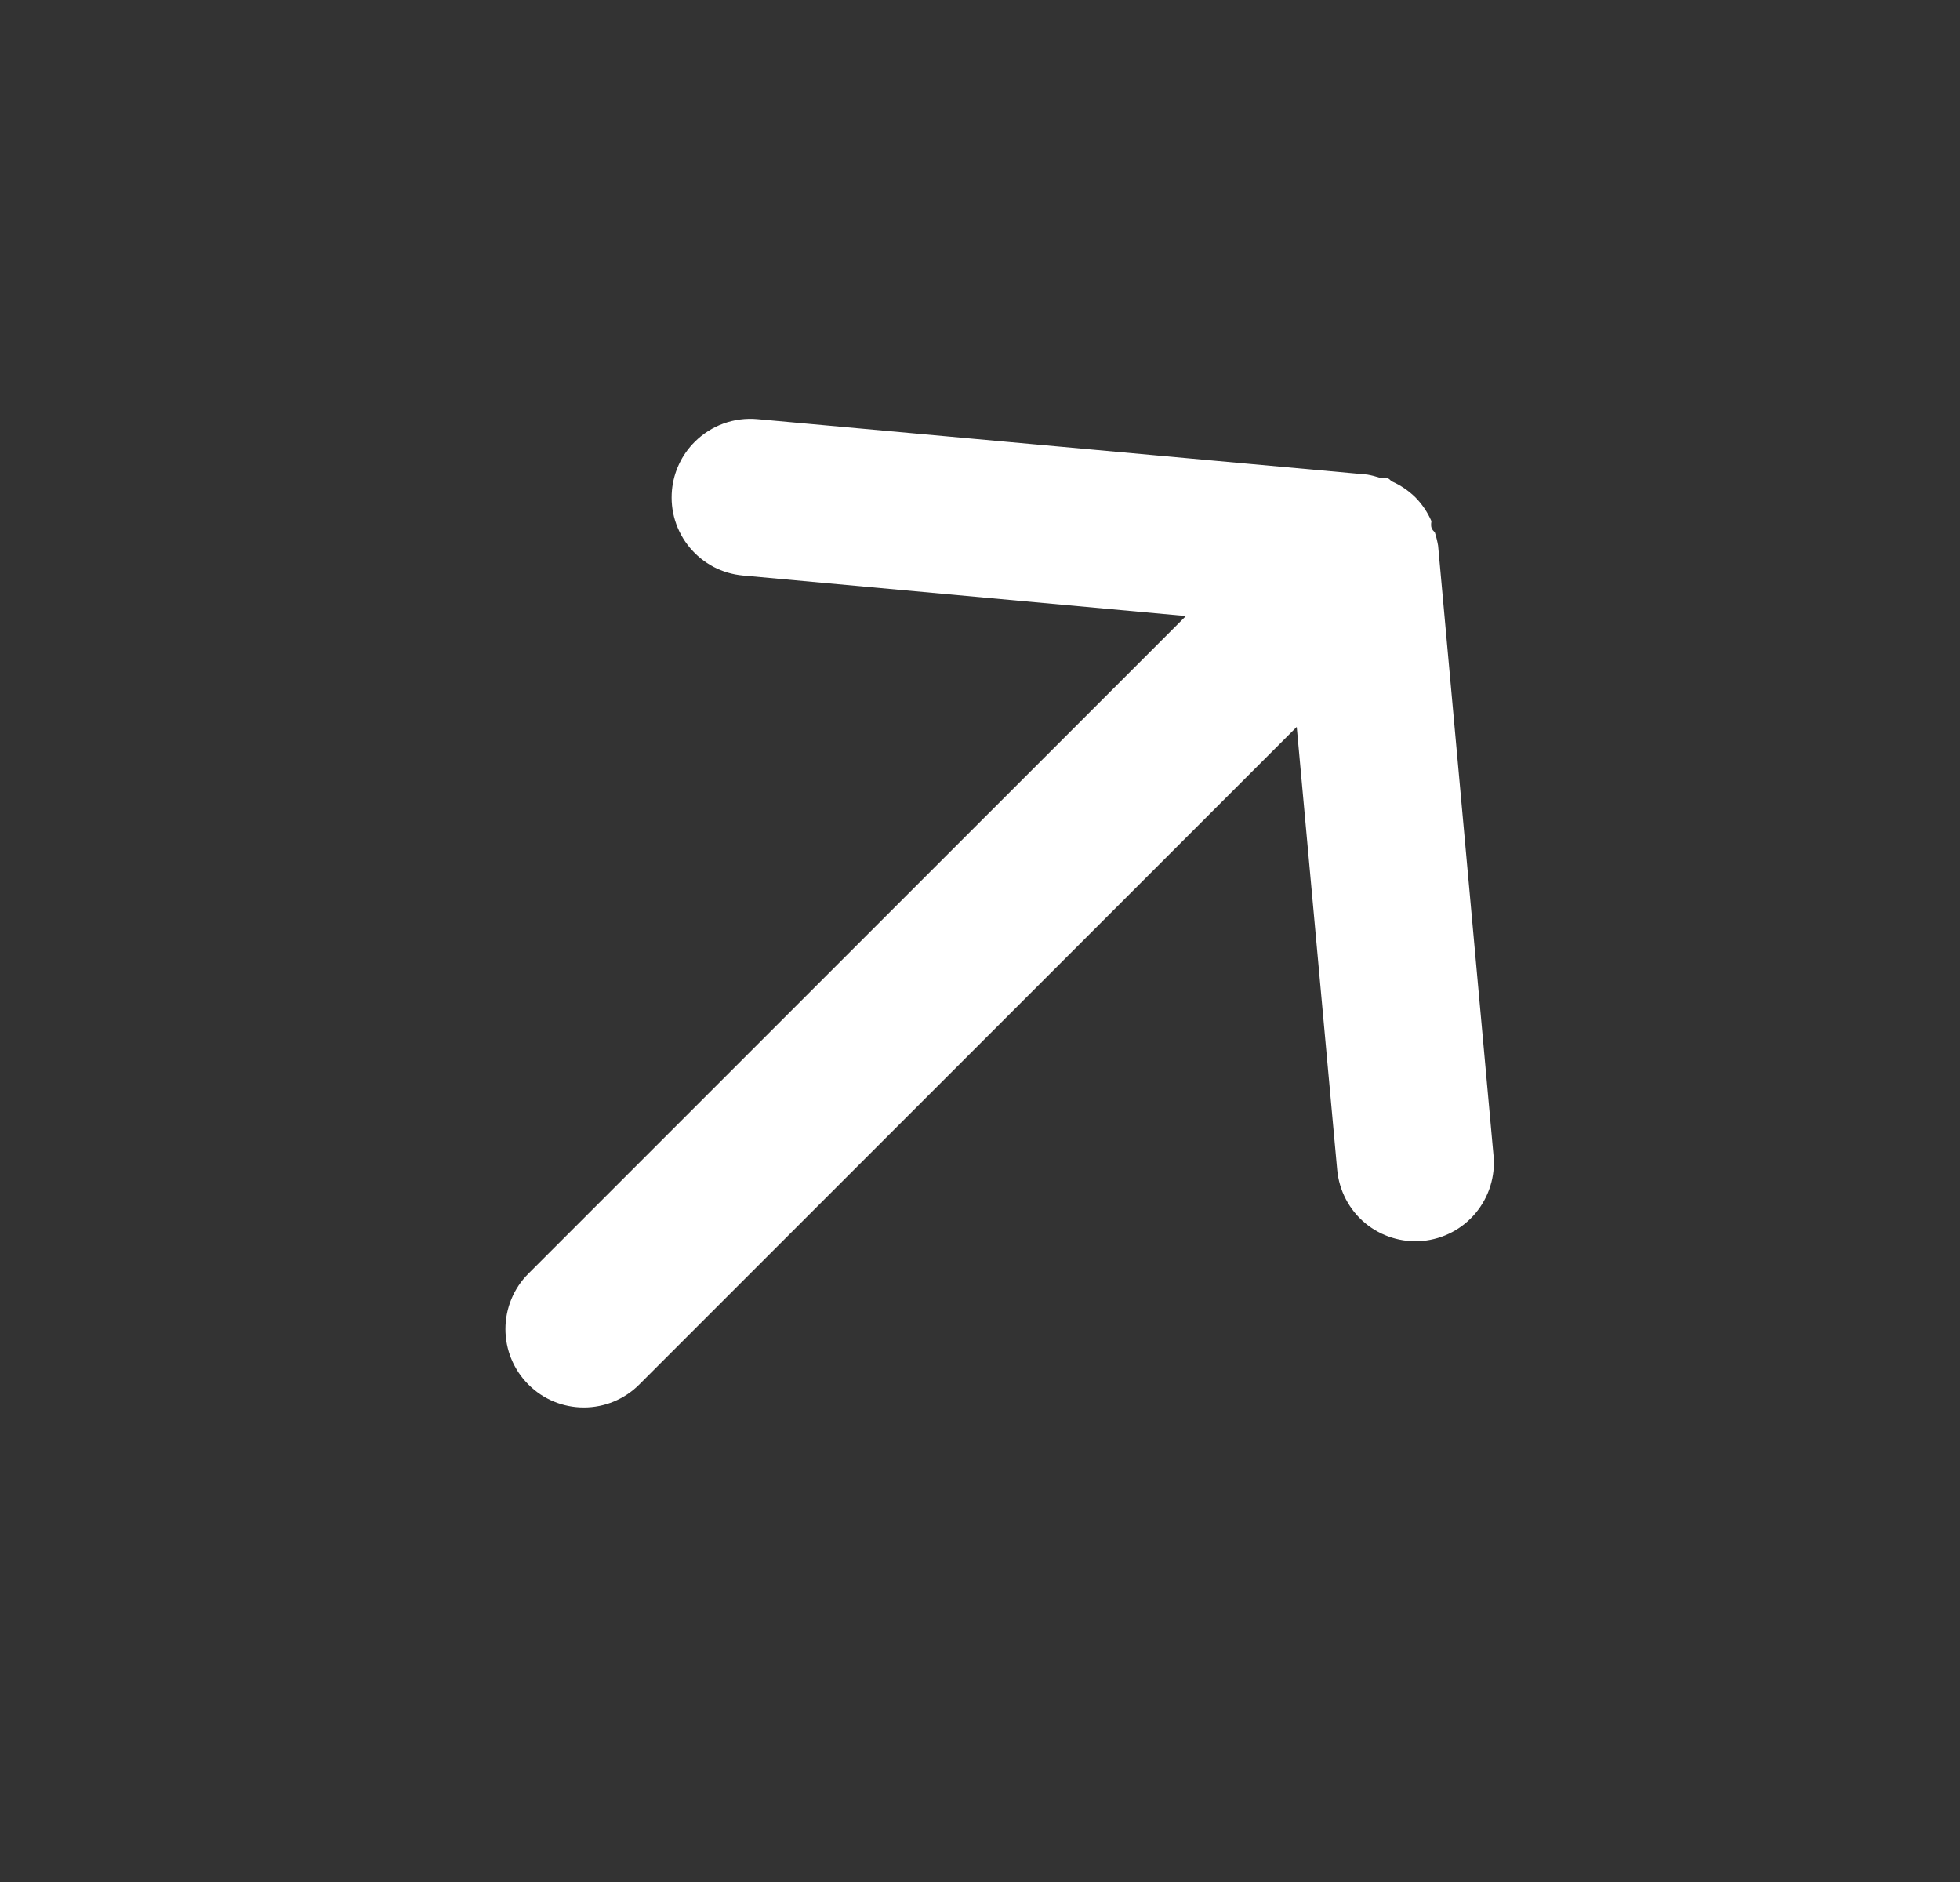 <svg width="25" height="24" viewBox="0 0 25 24" fill="none" xmlns="http://www.w3.org/2000/svg">
<rect x="0" y="0" width="25" height="24" fill="#333333" stroke="none"/>
<g clip-path="url(#clip0_1582_2348)">
<path d="M8.154 17.656L16.54 9.27L17.056 14.919C17.081 15.184 17.209 15.428 17.413 15.598C17.617 15.767 17.881 15.849 18.145 15.825C18.41 15.8 18.654 15.672 18.823 15.468C18.993 15.263 19.075 15 19.05 14.736L18.343 6.958C18.333 6.9 18.319 6.843 18.301 6.788C18.265 6.752 18.244 6.731 18.258 6.646C18.209 6.533 18.14 6.43 18.053 6.342C17.965 6.256 17.862 6.186 17.749 6.137C17.714 6.102 17.693 6.081 17.608 6.095C17.552 6.077 17.496 6.062 17.438 6.052L9.66 5.345C9.514 5.332 9.366 5.351 9.228 5.401C9.09 5.451 8.965 5.531 8.861 5.635C8.695 5.8 8.593 6.018 8.571 6.25C8.559 6.381 8.572 6.513 8.611 6.639C8.65 6.765 8.714 6.882 8.798 6.983C8.882 7.084 8.985 7.167 9.101 7.229C9.218 7.29 9.345 7.327 9.476 7.339L15.126 7.856L6.74 16.242C6.552 16.429 6.447 16.684 6.447 16.949C6.447 17.214 6.552 17.468 6.74 17.656C6.927 17.844 7.181 17.949 7.447 17.949C7.712 17.949 7.966 17.844 8.154 17.656Z" fill="white"/>
</g>
<defs>
<clipPath id="clip0_1582_2348">
<rect width="24" height="24" fill="white" transform="translate(0.398)"/>
</clipPath>
</defs>
</svg>
